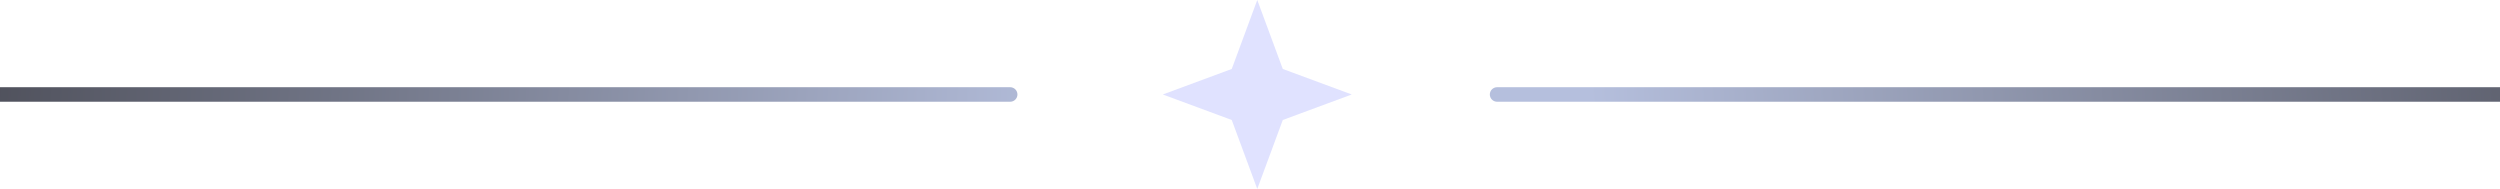 <svg width="344" height="26" viewBox="0 0 344 26" fill="none" xmlns="http://www.w3.org/2000/svg">
<path d="M206 12C205.448 12 205 12.448 205 13C205 13.552 205.448 14 206 14V12ZM206 14L344 14V12L206 12V14Z" fill="url(#paint0_radial_464_65)"/>
<path d="M1 12H0V14H1V12ZM139 14C139.552 14 140 13.552 140 13C140 12.448 139.552 12 139 12V14ZM1 14H139V12H1V14Z" fill="url(#paint1_radial_464_65)"/>
<path d="M173 6.10352e-05L176.511 9.489L186 13L176.511 16.511L173 26L169.489 16.511L160 13L169.489 9.489L173 6.10352e-05Z" fill="#D8DBFF" fill-opacity="0.8"/>
<defs>
<radialGradient id="paint0_radial_464_65" cx="0" cy="0" r="1" gradientUnits="userSpaceOnUse" gradientTransform="translate(415 17) rotate(176.779) scale(195.81 27021.7)">
<stop stop-color="#313035"/>
<stop offset="1" stop-color="#B5BFDD"/>
</radialGradient>
<radialGradient id="paint1_radial_464_65" cx="0" cy="0" r="1" gradientUnits="userSpaceOnUse" gradientTransform="translate(-47.5 6.5) rotate(3.349) scale(196.836 27163.4)">
<stop stop-color="#313035"/>
<stop offset="1" stop-color="#B5BFDD"/>
</radialGradient>
</defs>
</svg>
